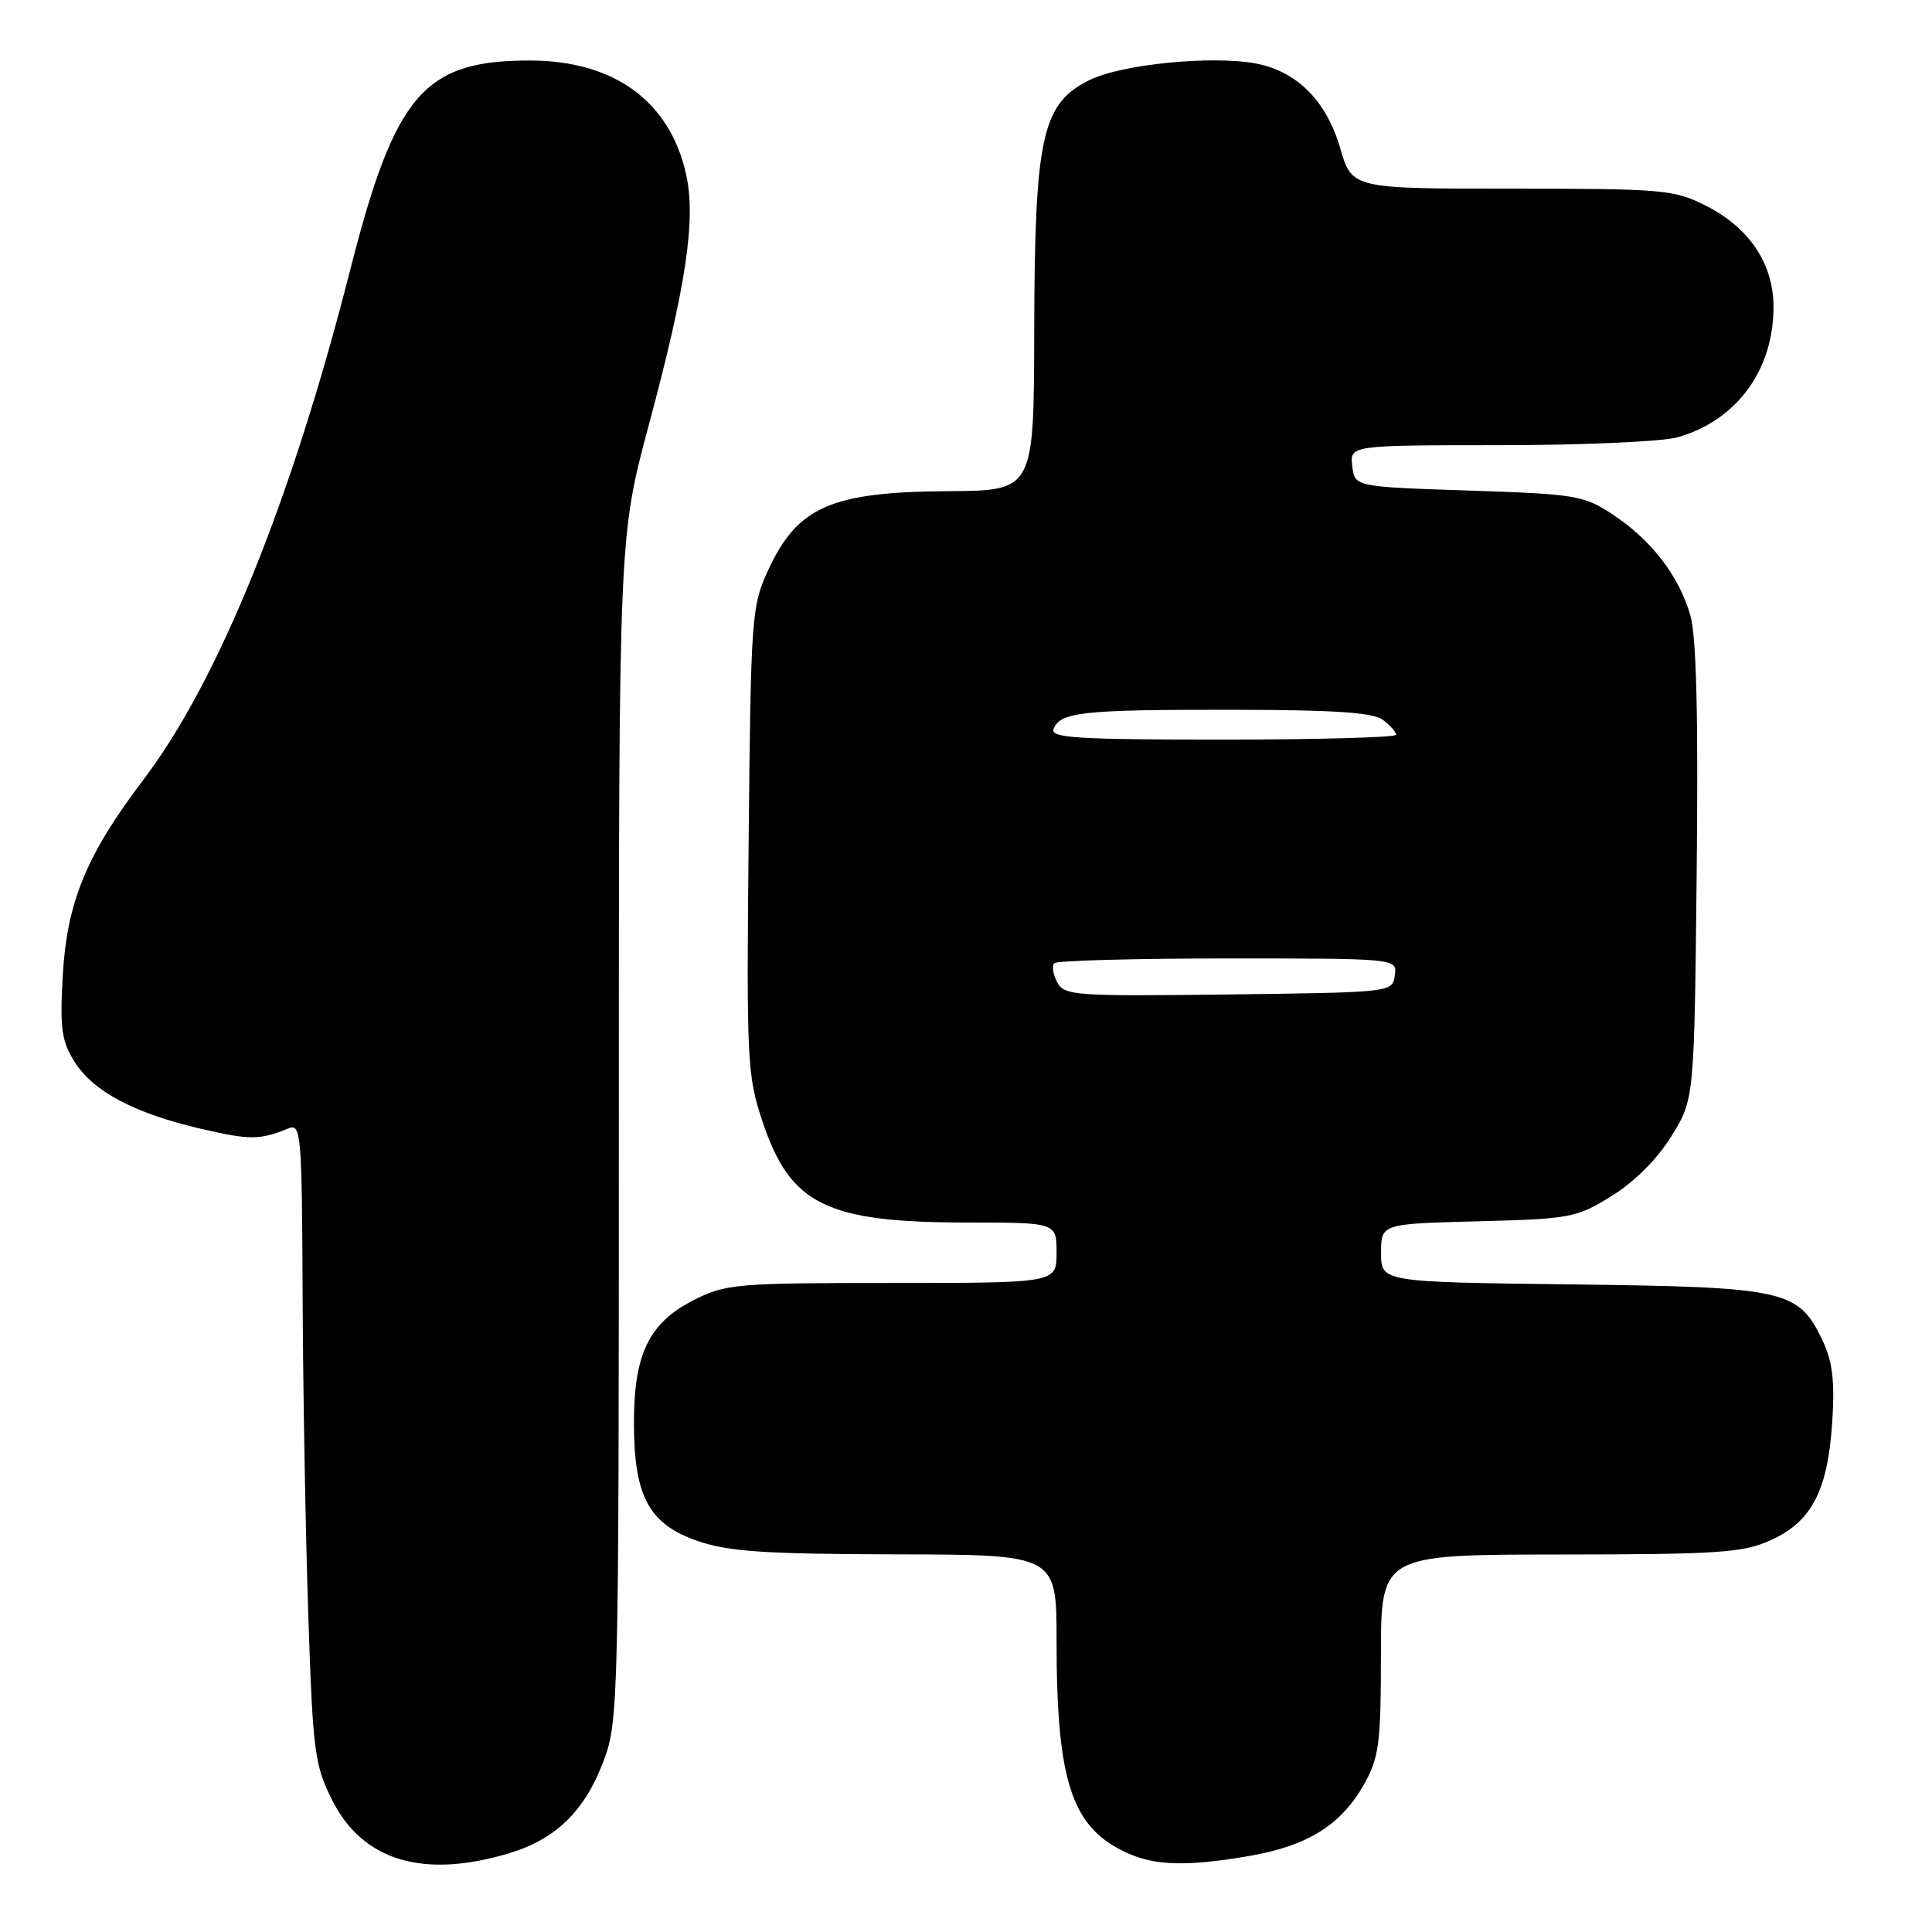 <?xml version="1.0" encoding="UTF-8" standalone="no"?>
<!DOCTYPE svg PUBLIC "-//W3C//DTD SVG 1.1//EN" "http://www.w3.org/Graphics/SVG/1.1/DTD/svg11.dtd" >
<svg xmlns="http://www.w3.org/2000/svg" xmlns:xlink="http://www.w3.org/1999/xlink" version="1.1" viewBox="0 0 256 256">
 <g >
 <path fill="currentColor"
d=" M 67.48 245.56 C 73.68 243.69 77.51 239.94 80.00 233.28 C 81.94 228.09 82.00 225.51 82.00 149.53 C 82.00 71.13 82.00 71.13 85.97 56.31 C 90.96 37.74 92.24 29.05 90.90 23.05 C 88.74 13.42 81.40 8.06 70.32 8.02 C 56.17 7.97 52.34 12.43 46.38 35.85 C 38.62 66.35 28.92 90.26 19.00 103.32 C 11.43 113.30 8.86 119.56 8.31 129.34 C 7.93 136.31 8.16 137.97 9.89 140.71 C 12.38 144.65 17.83 147.53 26.67 149.58 C 33.15 151.08 34.45 151.07 38.25 149.51 C 39.89 148.83 40.01 150.29 40.10 171.64 C 40.15 184.21 40.49 203.28 40.85 214.00 C 41.45 232.10 41.68 233.86 44.00 238.50 C 48.04 246.57 56.07 248.99 67.48 245.56 Z  M 165.67 245.90 C 173.28 244.57 177.70 241.81 180.72 236.47 C 182.73 232.91 182.97 231.13 182.98 219.25 C 183.00 206.00 183.00 206.00 206.75 205.98 C 227.92 205.96 230.96 205.75 234.68 204.06 C 240.07 201.61 242.19 197.51 242.78 188.41 C 243.13 182.99 242.83 180.44 241.49 177.61 C 238.30 170.91 236.65 170.54 208.25 170.19 C 183.00 169.88 183.00 169.88 183.00 166.02 C 183.00 162.16 183.00 162.16 195.83 161.83 C 208.10 161.51 208.88 161.37 213.56 158.47 C 216.58 156.60 219.60 153.58 221.47 150.55 C 224.50 145.66 224.50 145.66 224.82 115.58 C 225.04 94.73 224.78 84.27 223.97 81.50 C 222.45 76.28 218.83 71.58 213.75 68.21 C 209.86 65.64 208.89 65.47 194.58 65.00 C 179.50 64.50 179.50 64.50 179.18 61.75 C 178.87 59.00 178.87 59.00 198.68 58.99 C 209.58 58.99 220.17 58.52 222.22 57.96 C 230.05 55.78 235.00 49.09 235.00 40.68 C 235.00 34.95 231.80 30.17 226.03 27.25 C 221.83 25.13 220.38 25.00 200.36 25.00 C 179.14 25.00 179.14 25.00 177.57 19.59 C 175.75 13.35 171.84 9.44 166.39 8.41 C 160.59 7.33 148.69 8.50 144.41 10.59 C 138.07 13.69 137.10 18.05 137.04 43.75 C 137.00 65.00 137.00 65.00 125.75 65.08 C 110.11 65.18 105.67 67.13 101.77 75.58 C 99.59 80.30 99.49 81.73 99.20 111.33 C 98.91 140.55 99.00 142.50 101.02 148.56 C 104.71 159.64 109.46 161.99 128.25 161.99 C 140.00 162.00 140.00 162.00 140.00 166.00 C 140.00 170.00 140.00 170.00 118.21 170.00 C 97.61 170.00 96.18 170.12 91.96 172.25 C 86.02 175.25 84.00 179.37 84.00 188.50 C 84.00 198.31 85.99 201.98 92.50 204.21 C 96.58 205.60 101.42 205.92 118.75 205.96 C 140.00 206.00 140.00 206.00 140.00 217.36 C 140.00 236.25 142.02 242.27 149.50 245.59 C 153.22 247.24 157.49 247.32 165.67 245.90 Z  M 140.08 130.15 C 139.53 129.11 139.35 127.98 139.70 127.63 C 140.05 127.28 150.41 127.00 162.74 127.00 C 185.14 127.00 185.14 127.00 184.82 129.25 C 184.50 131.49 184.45 131.50 162.80 131.77 C 142.39 132.02 141.03 131.93 140.08 130.15 Z  M 139.60 96.60 C 140.46 94.35 143.43 94.03 163.00 94.05 C 176.81 94.06 181.94 94.40 183.25 95.39 C 184.21 96.12 185.00 97.01 185.00 97.36 C 185.00 97.71 174.66 98.00 162.03 98.00 C 142.74 98.00 139.15 97.78 139.60 96.60 Z "/>
</g>
</svg>